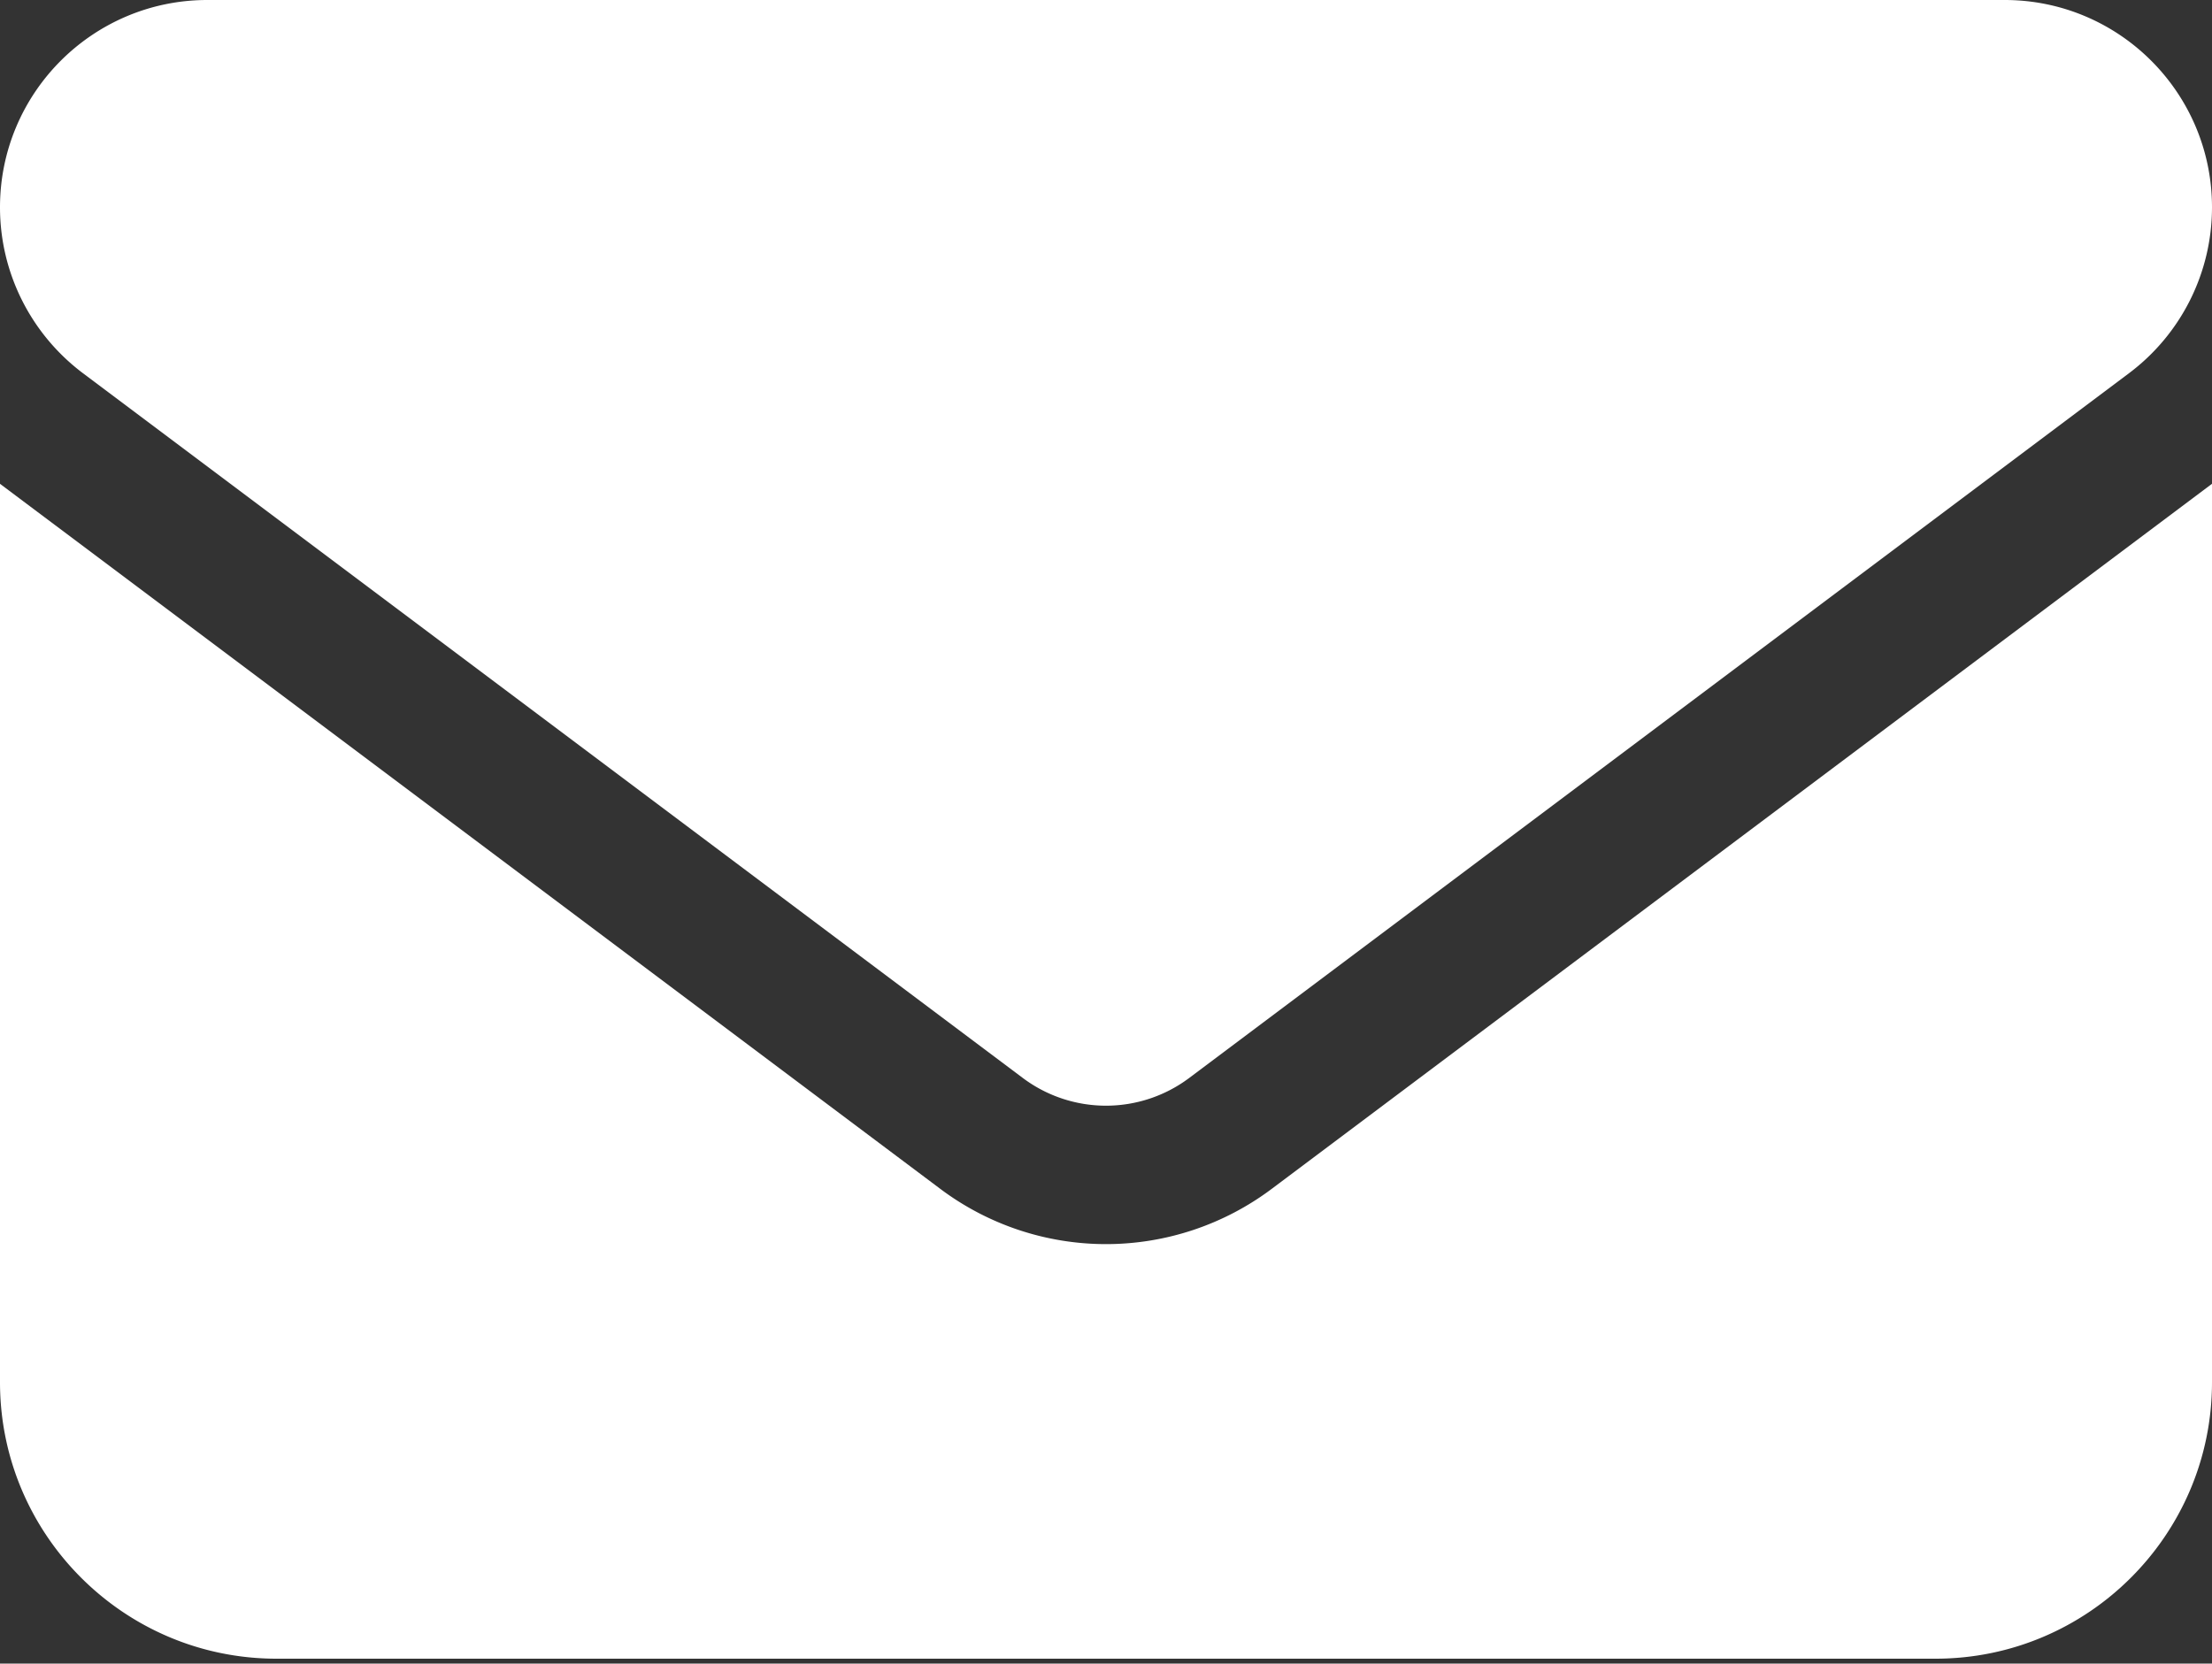 <svg viewBox="0 0 113 85" fill="none" xmlns="http://www.w3.org/2000/svg"><rect x="0" y="0" width="113" height="85" fill="#333333" stroke="none"/><path d="M10.594 0C4.745 0 0 4.745 0 10.594c0 3.332 1.567 6.466 4.237 8.475l48.026 36.019a7.085 7.085 0 0 0 8.474 0l48.025-36.02A10.598 10.598 0 0 0 113 10.595C113 4.745 108.255 0 102.406 0H10.594ZM0 24.719v45.906c0 7.79 6.334 14.125 14.125 14.125h84.75c7.791 0 14.125-6.334 14.125-14.125V24.719L64.975 60.737a14.103 14.103 0 0 1-16.95 0L0 24.72Z" fill="#fff"/></svg>